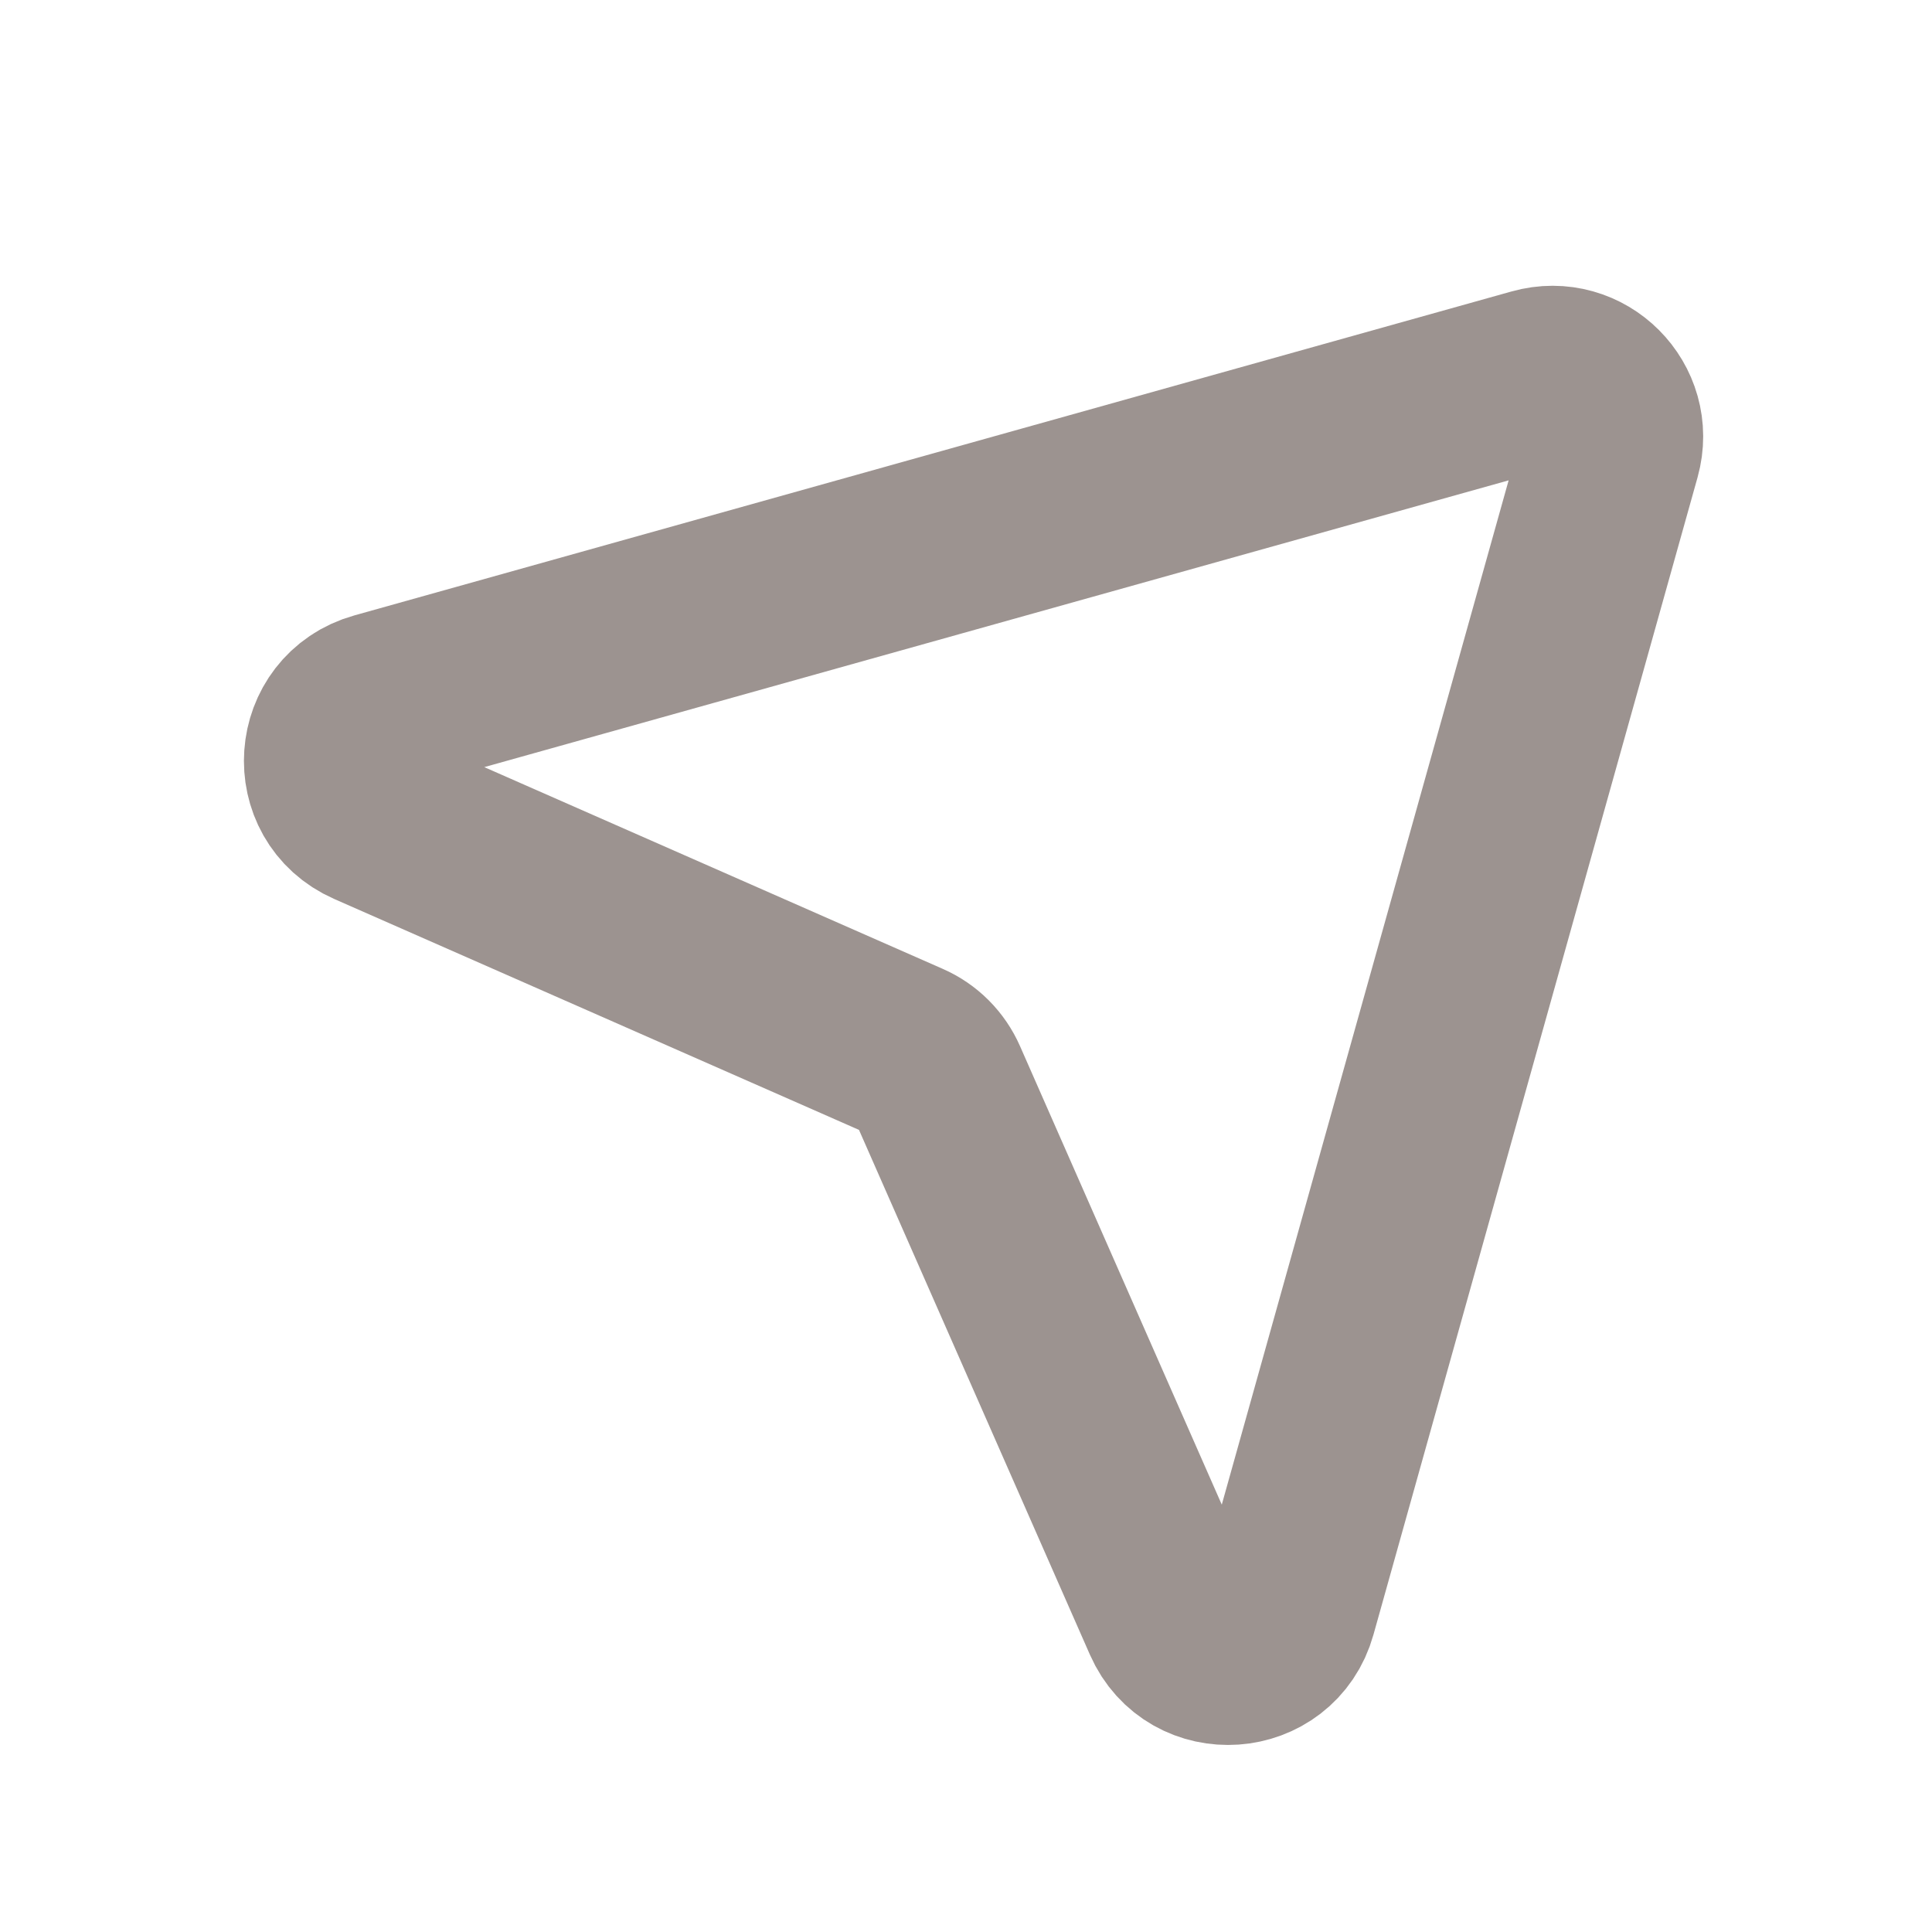 <svg width="16" height="16" viewBox="0 0 16 16" fill="none" xmlns="http://www.w3.org/2000/svg">
<g id="maps-arrow-diagonal" clip-path="url(#clip0_935_5463)">
<path id="Vector" d="M3.136 5.819L12.72 3.136C13.095 3.03 13.441 3.376 13.336 3.752L10.652 13.336C10.526 13.788 9.902 13.832 9.713 13.402L7.761 8.966C7.711 8.852 7.62 8.76 7.505 8.71L3.069 6.758C2.639 6.569 2.683 5.946 3.136 5.819Z" stroke="#9C9390" stroke-width="1.5" stroke-linecap="round" stroke-linejoin="round"/>
</g>
<defs>
<clipPath id="clip0_935_5463">
<rect width="16" height="16" fill="white"/>
</clipPath>
</defs>
</svg>
